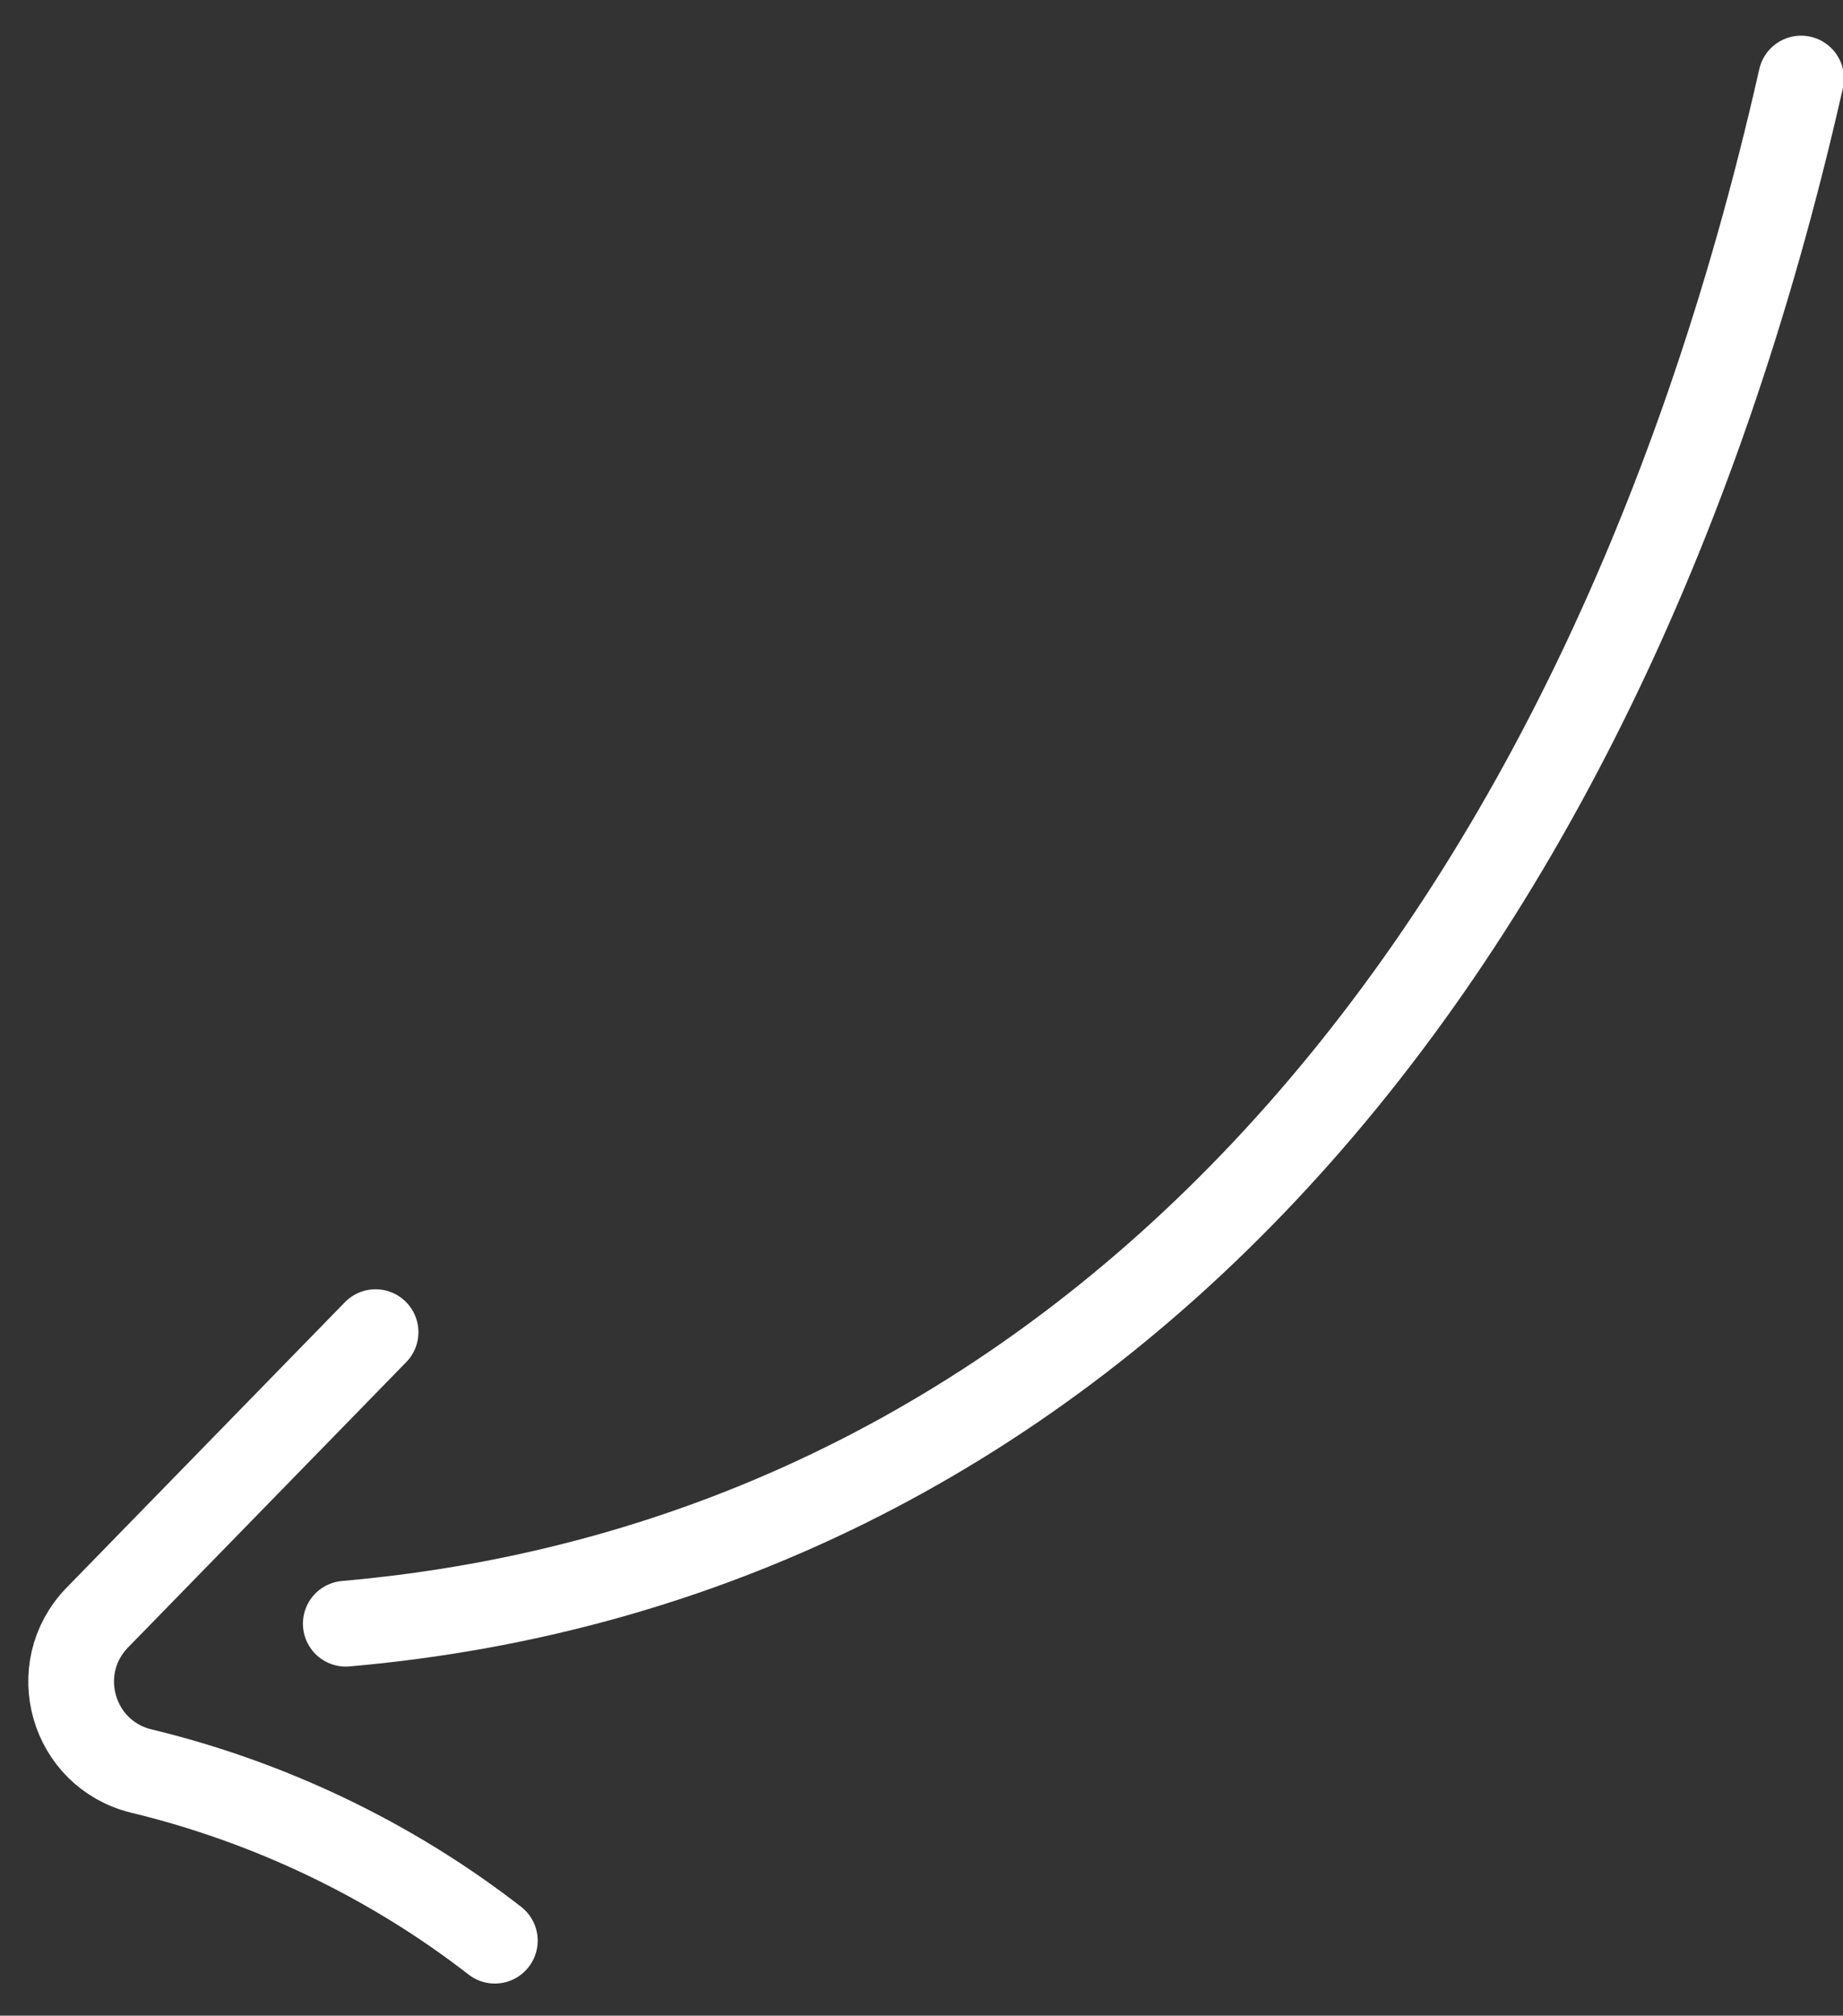 <?xml version="1.0" encoding="UTF-8"?>
<svg width="43px" height="47px" viewBox="0 0 43 47" version="1.1" xmlns="http://www.w3.org/2000/svg" xmlns:xlink="http://www.w3.org/1999/xlink">
    <rect x="0" y="0" width="43" height="47" fill="#333333" stroke="none"/>
    <g id="Pages" stroke="none" stroke-width="1" fill="none" fill-rule="evenodd" stroke-linecap="round">
        <g id="Main-New---focus" transform="translate(-979, -393)" stroke="#ffffff" stroke-width="2">
            <g id="Stacked-Group">
                <g id="above-the-fold">
                    <g id="Page-1">
                        <g id="example" transform="translate(220, 393)">
                            <g id="arrow" transform="translate(782.438, 25.048) rotate(-25) translate(-782.438, -25.048) translate(754.938, 11.048)">
                                <path d="M54.155,0.813 C40.727,18.161 23.911,24.851 8.155,19.116" id="Stroke-1"></path>
                                <path d="M10.818,12.624 L2.589,16.946 C1.117,17.72 1.043,19.798 2.462,20.67 C5.077,22.277 7.356,24.44 9.08,26.978" id="Stroke-3" transform="translate(6.129, 19.801) rotate(7) translate(-6.129, -19.801) "></path>
                            </g>
                        </g>
                    </g>
                </g>
            </g>
        </g>
    </g>
</svg>